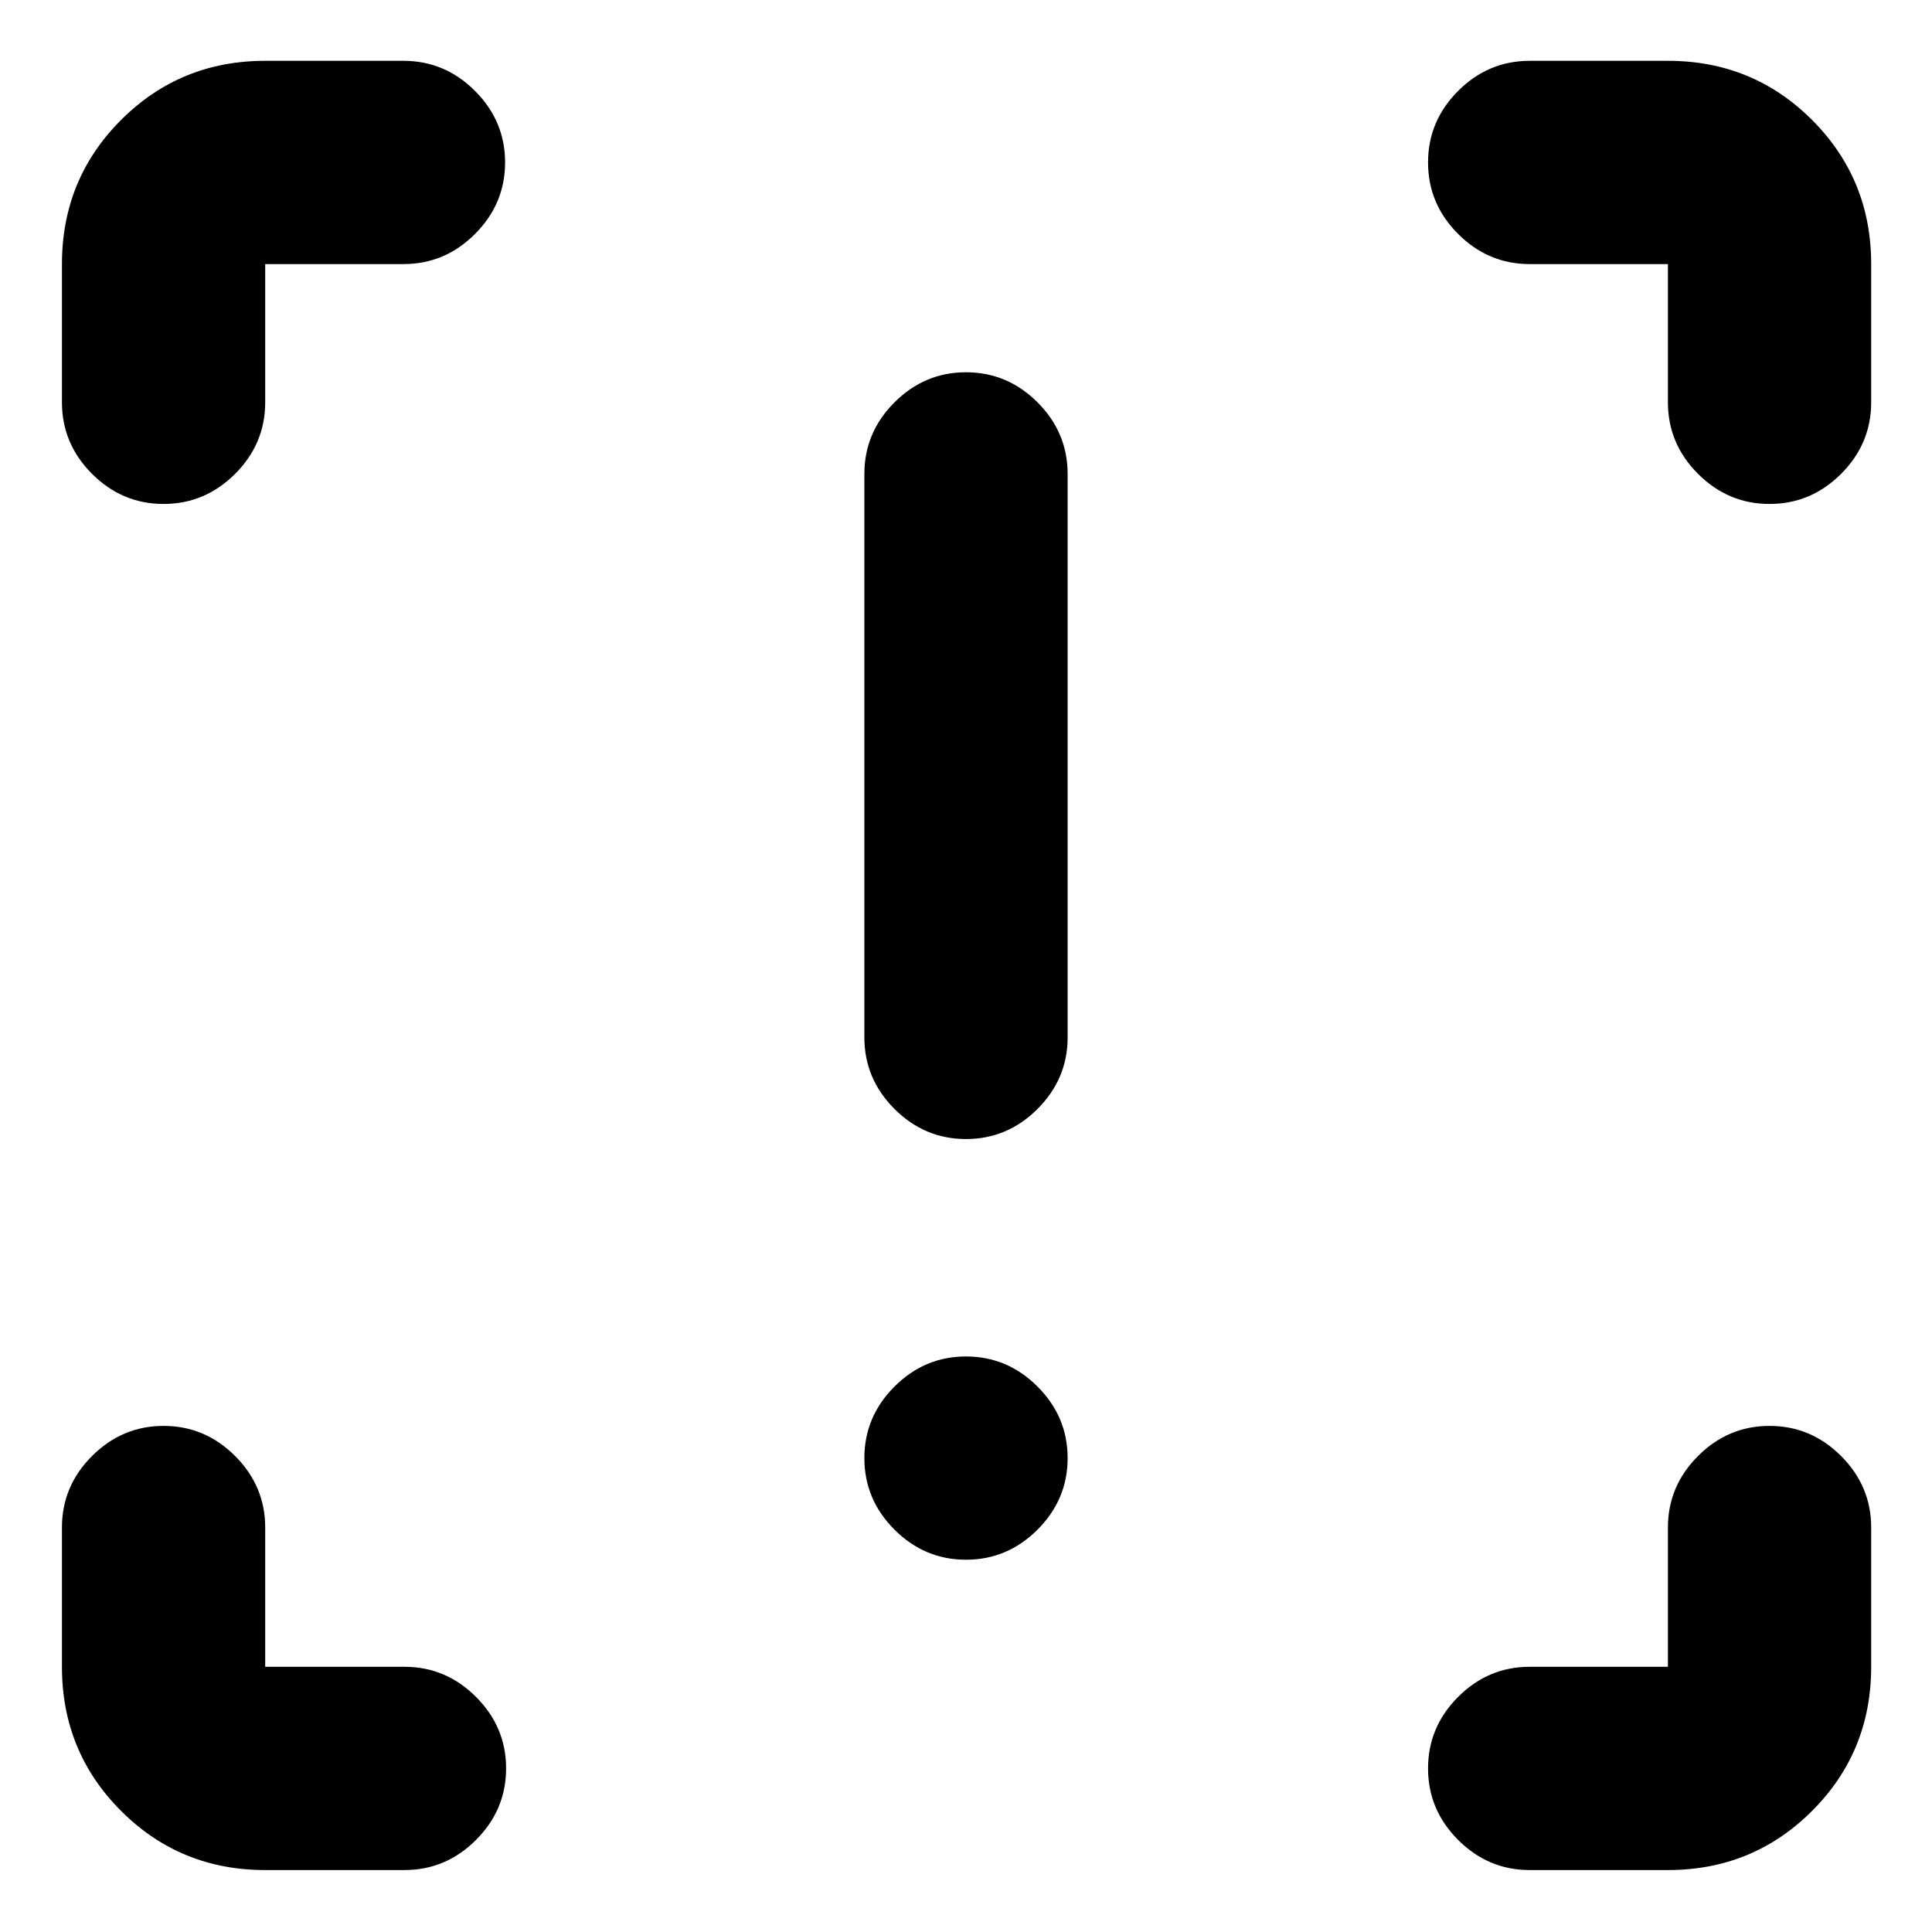 <svg xmlns="http://www.w3.org/2000/svg" height="24" viewBox="0 -960 960 960" width="24"><path d="M480-394.02q-20.59 0-35.54-14.96-14.96-14.95-14.96-35.54v-280q0-20.59 14.96-35.55 14.95-14.95 35.54-14.95t35.54 14.95q14.96 14.96 14.96 35.55v280q0 20.59-14.96 35.54-14.95 14.96-35.54 14.96Zm0 209.04q-20.59 0-35.54-14.95-14.96-14.96-14.96-35.55 0-20.59 14.96-35.54 14.95-14.96 35.54-14.96t35.54 14.96q14.96 14.95 14.96 35.54t-14.96 35.55q-14.95 14.95-35.54 14.95ZM131.78-30.78q-42.24 0-71.62-29.38-29.38-29.38-29.38-71.62v-69.2q0-20.59 14.96-35.54 14.96-14.96 35.54-14.96 20.59 0 35.55 14.96 14.95 14.95 14.95 35.54v69.2h69.2q20.59 0 35.54 14.95 14.96 14.96 14.96 35.55 0 20.58-14.96 35.54-14.95 14.96-35.54 14.96h-69.2Zm697 0h-68.69q-20.59 0-35.55-14.96-14.95-14.96-14.95-35.54 0-20.59 14.95-35.55 14.96-14.95 35.55-14.95h68.69v-69.2q0-20.59 14.96-35.54 14.96-14.96 35.54-14.96 20.59 0 35.55 14.96 14.95 14.95 14.95 35.54v69.2q0 42.24-29.38 71.62-29.38 29.38-71.62 29.38Zm101-798v68.69q0 20.59-14.95 35.55-14.96 14.95-35.55 14.95-20.58 0-35.54-14.95-14.96-14.96-14.96-35.55v-68.69h-68.69q-20.59 0-35.55-14.96-14.95-14.96-14.95-35.54 0-20.59 14.95-35.55 14.96-14.95 35.55-14.95h68.69q42.24 0 71.62 29.38 29.38 29.38 29.38 71.62Zm-798-101h68.7q20.59 0 35.54 14.95 14.96 14.96 14.96 35.55 0 20.58-14.96 35.54-14.95 14.96-35.54 14.96h-68.7v68.69q0 20.59-14.95 35.55-14.96 14.95-35.55 14.95-20.58 0-35.54-14.95-14.96-14.96-14.96-35.55v-68.69q0-42.24 29.38-71.62 29.38-29.38 71.62-29.38Z"/></svg>